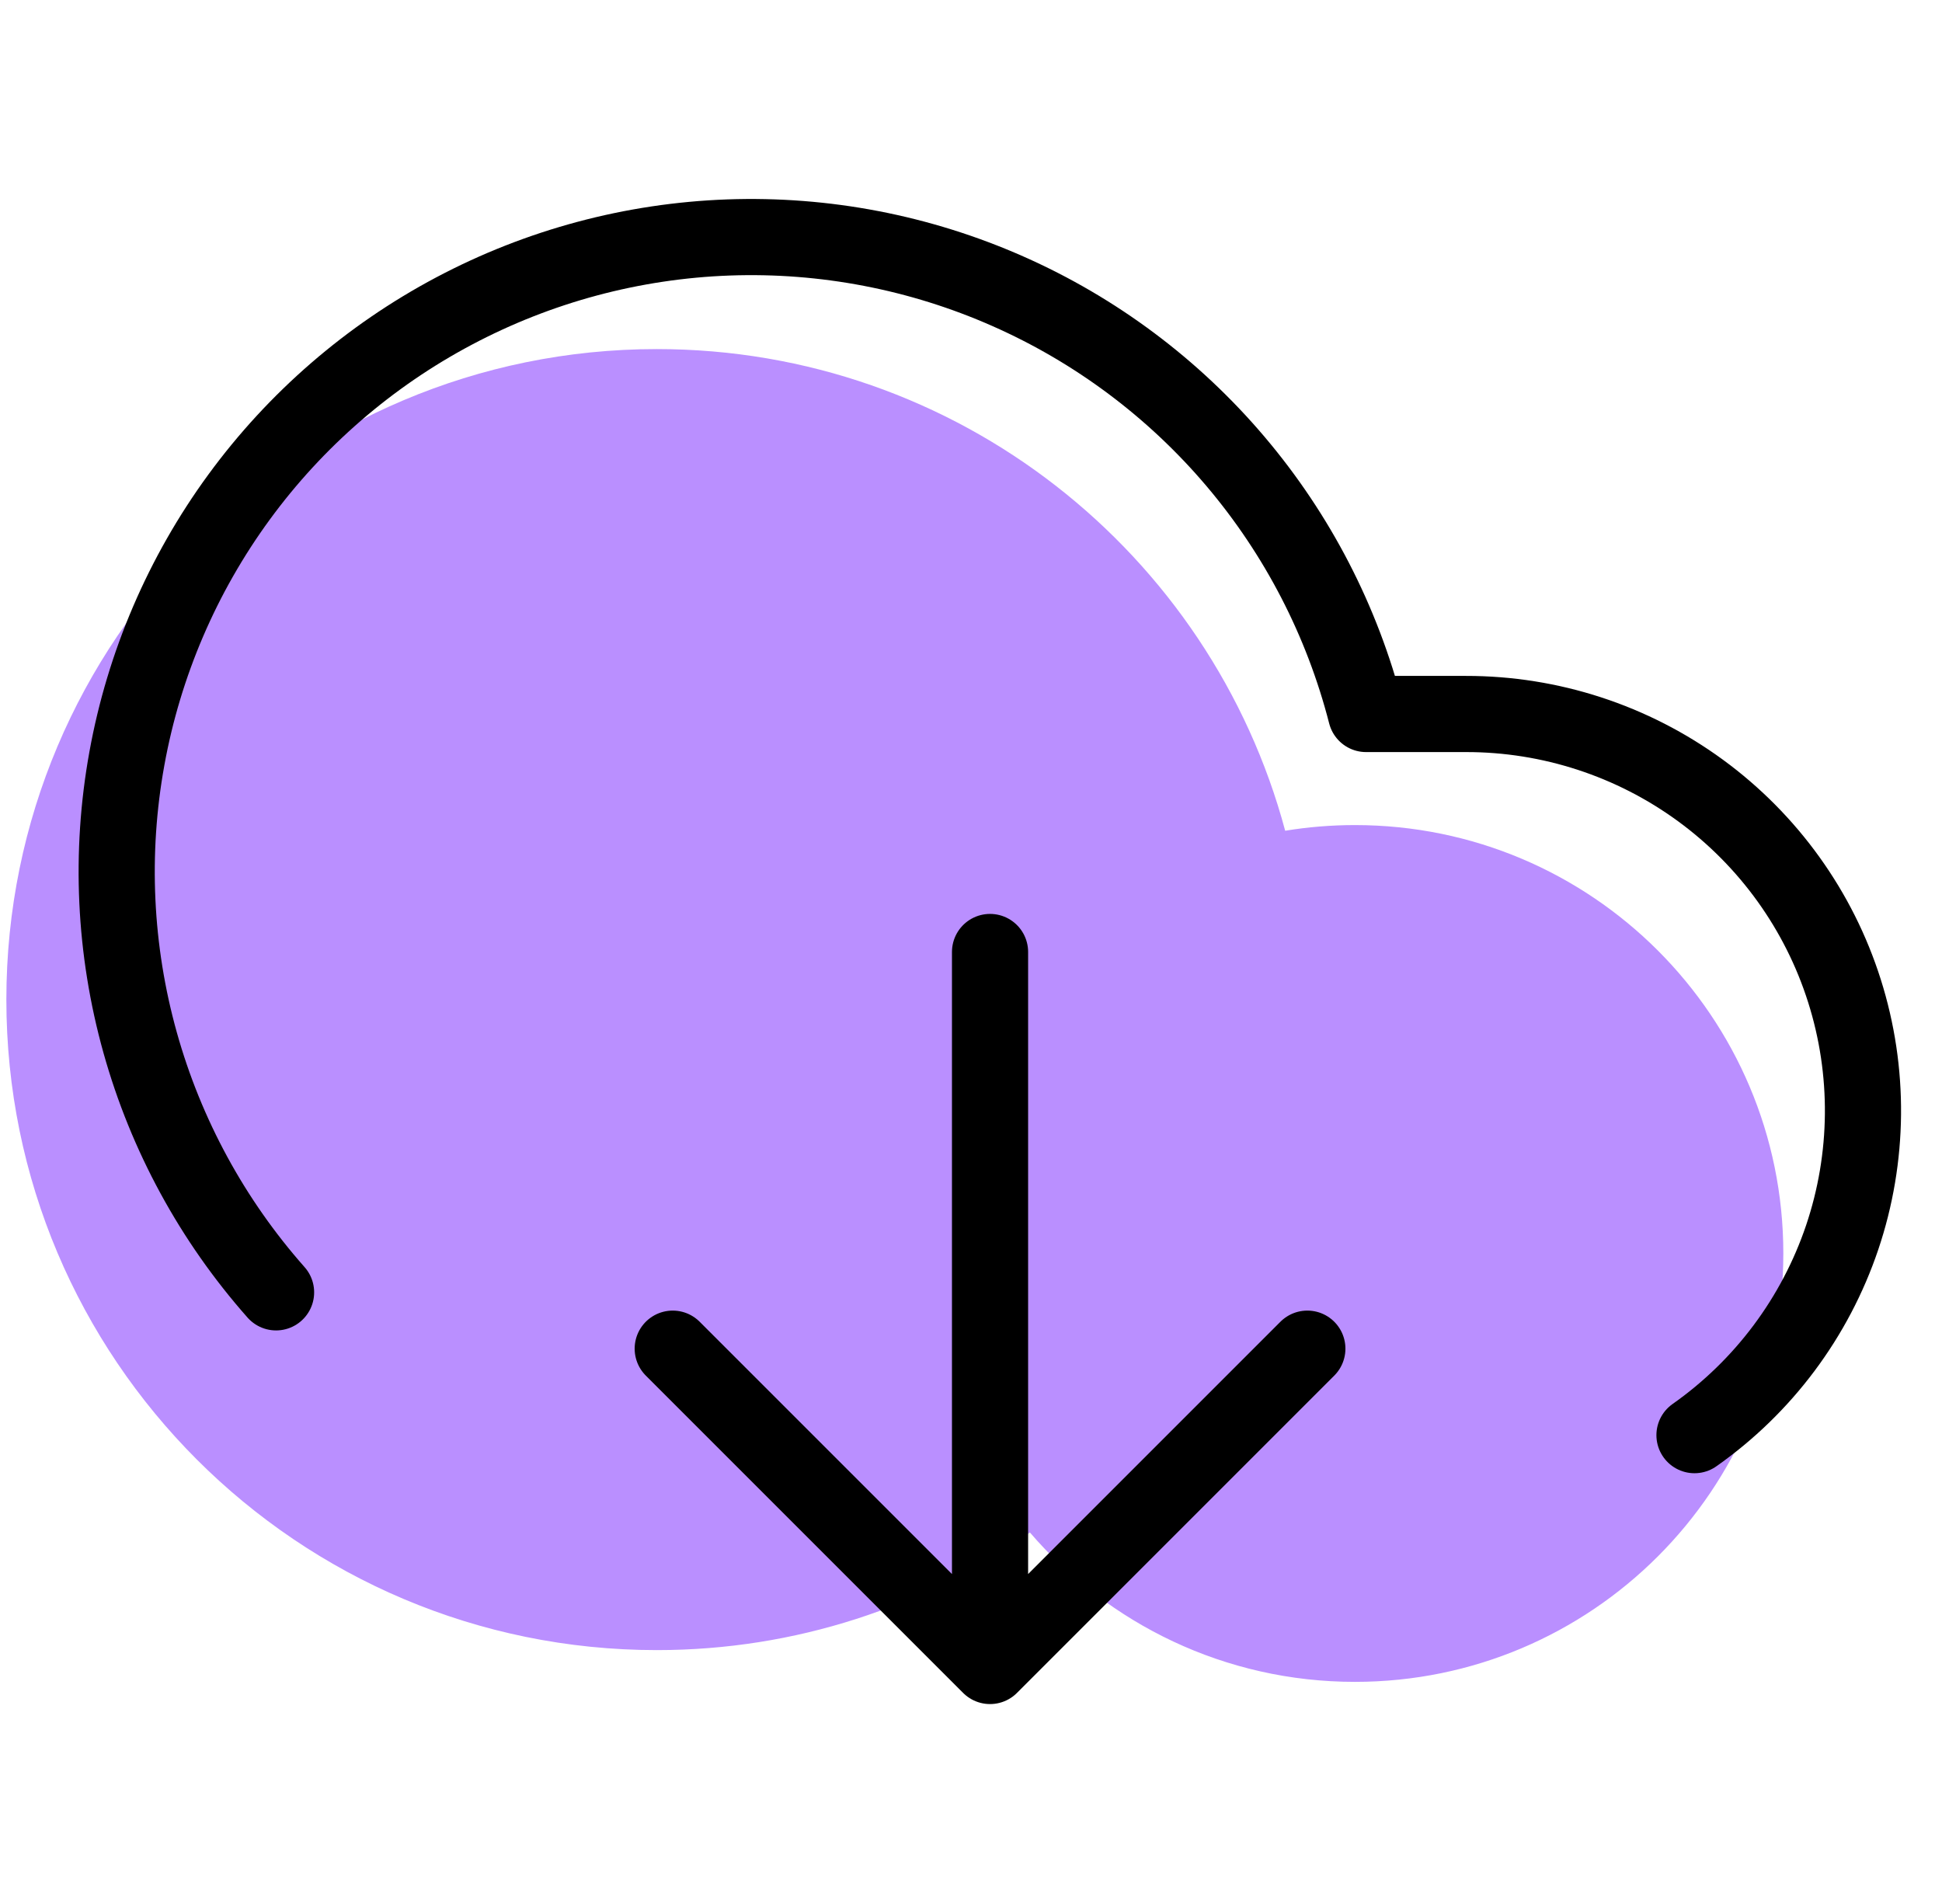 <svg width="51" height="50" viewBox="0 0 51 50" fill="none" xmlns="http://www.w3.org/2000/svg">
<path d="M17.25 9.167C25.151 9.167 31.798 14.531 33.751 21.816C34.347 21.718 34.959 21.667 35.583 21.667C41.797 21.667 46.833 26.703 46.833 32.917C46.833 39.13 41.797 44.167 35.583 44.167C32.169 44.167 29.111 42.645 27.047 40.244C24.273 42.19 20.896 43.333 17.25 43.333C7.815 43.333 0.167 35.685 0.167 26.25C0.167 16.815 7.815 9.167 17.25 9.167Z" fill="#BA8FFF"/>
<path d="M17.667 35.417L26 43.75M26 43.75L34.333 35.417M26 43.75V25M44.5 37.688C46.311 36.414 47.669 34.596 48.378 32.498C49.086 30.4 49.107 28.131 48.438 26.02C47.77 23.91 46.446 22.067 44.658 20.759C42.871 19.452 40.714 18.748 38.5 18.75H35.875C35.248 16.308 34.076 14.04 32.446 12.117C30.816 10.194 28.771 8.665 26.465 7.647C24.159 6.628 21.652 6.146 19.132 6.236C16.613 6.327 14.147 6.988 11.92 8.17C9.693 9.351 7.763 11.023 6.275 13.058C4.788 15.093 3.781 17.44 3.332 19.92C2.882 22.401 3.001 24.951 3.68 27.379C4.359 29.807 5.579 32.05 7.25 33.938" stroke="black" stroke-width="2" stroke-linecap="round" stroke-linejoin="round"/>
</svg>
